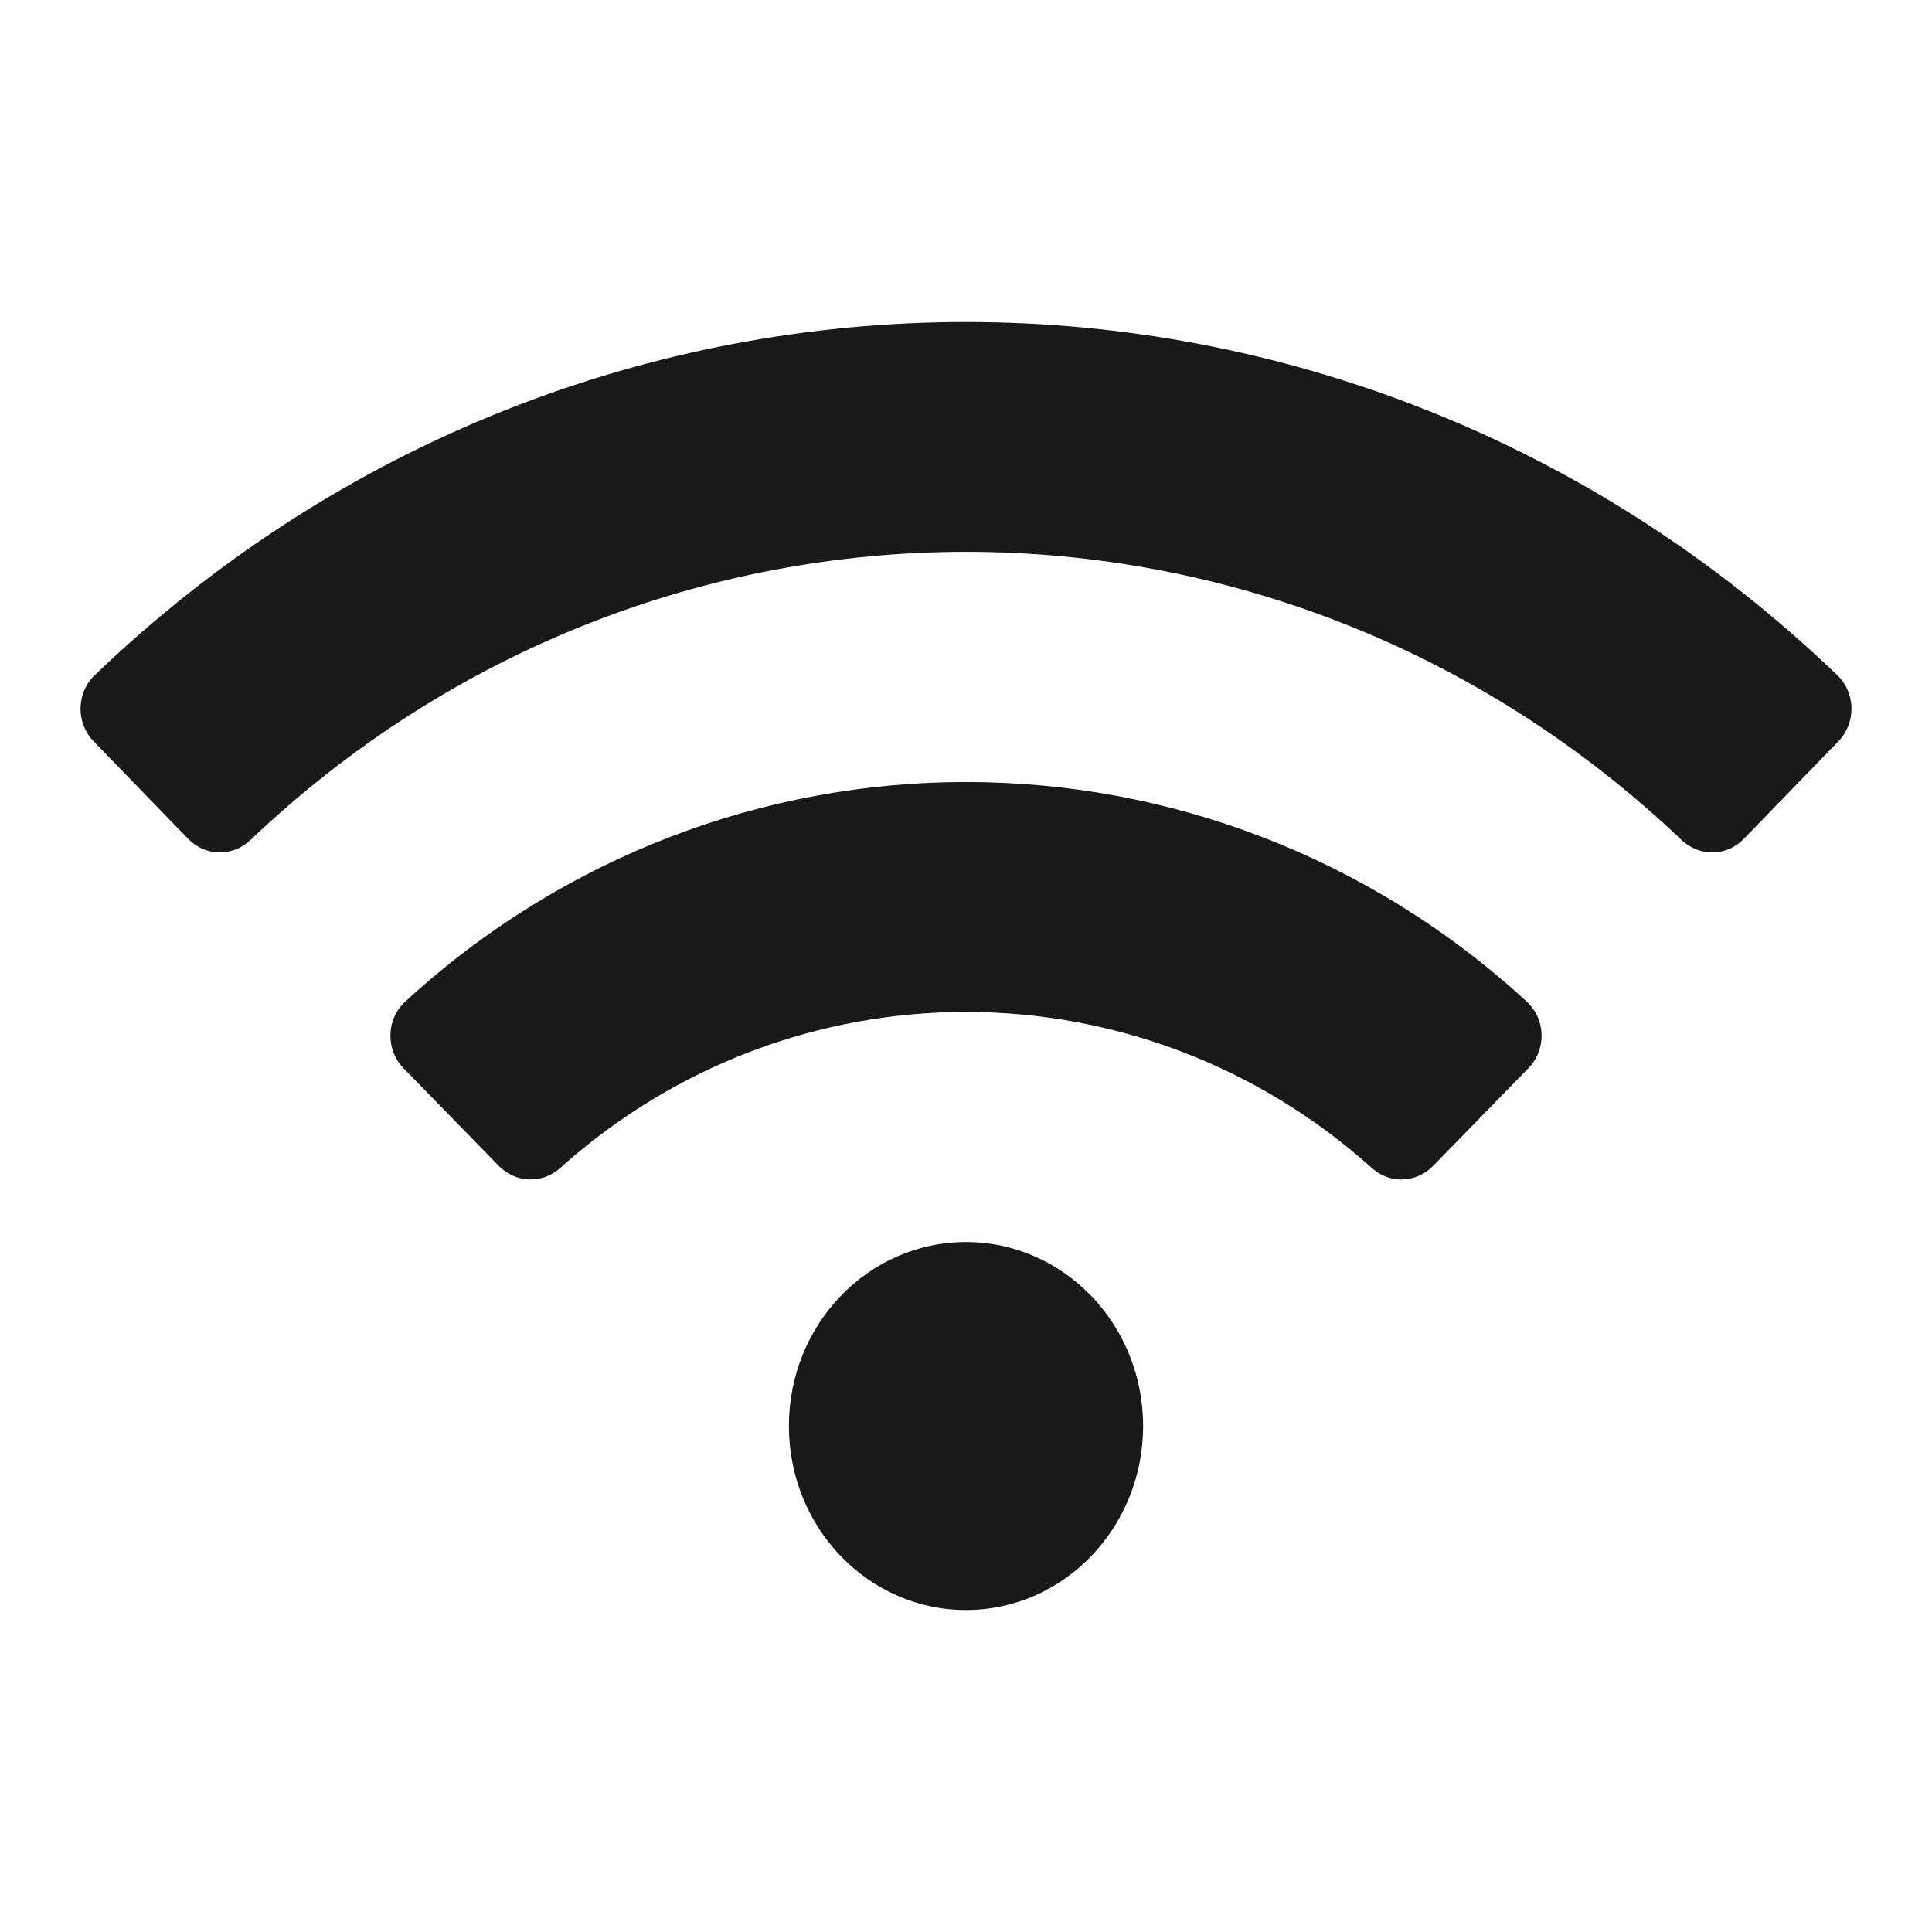 <svg xmlns="http://www.w3.org/2000/svg" width="24" height="24" viewBox="0 0 24 24">
    <g fill="none" fill-rule="evenodd">
        <g fill="#191919">
            <g>
                <g>
                    <g>
                        <g>
                            <path d="M21.825 4.389c-6.09-5.853-15.562-5.85-21.65 0-.229.22-.233.592-.012.82L1.34 6.423c.211.217.55.222.77.013 5.016-4.774 12.763-4.775 17.78 0 .22.209.56.204.77-.013l1.177-1.214c.221-.228.217-.6-.012-.82zM11 11.429c-1.215 0-2.2 1.023-2.2 2.285C8.8 14.977 9.785 16 11 16c1.215 0 2.2-1.023 2.2-2.286 0-1.262-.985-2.285-2.2-2.285zm6.967-2.986c-3.962-3.64-9.976-3.636-13.934 0-.237.218-.245.596-.02.827l1.184 1.214c.207.211.539.226.758.028 2.886-2.591 7.21-2.586 10.09 0 .219.198.55.184.757-.028l1.184-1.214c.226-.23.218-.61-.02-.827z" transform="translate(-345 -573) translate(97 375) translate(16 82) translate(232 116) translate(1 4)"/>
                        </g>
                    </g>
                </g>
            </g>
        </g>
    </g>
</svg>

